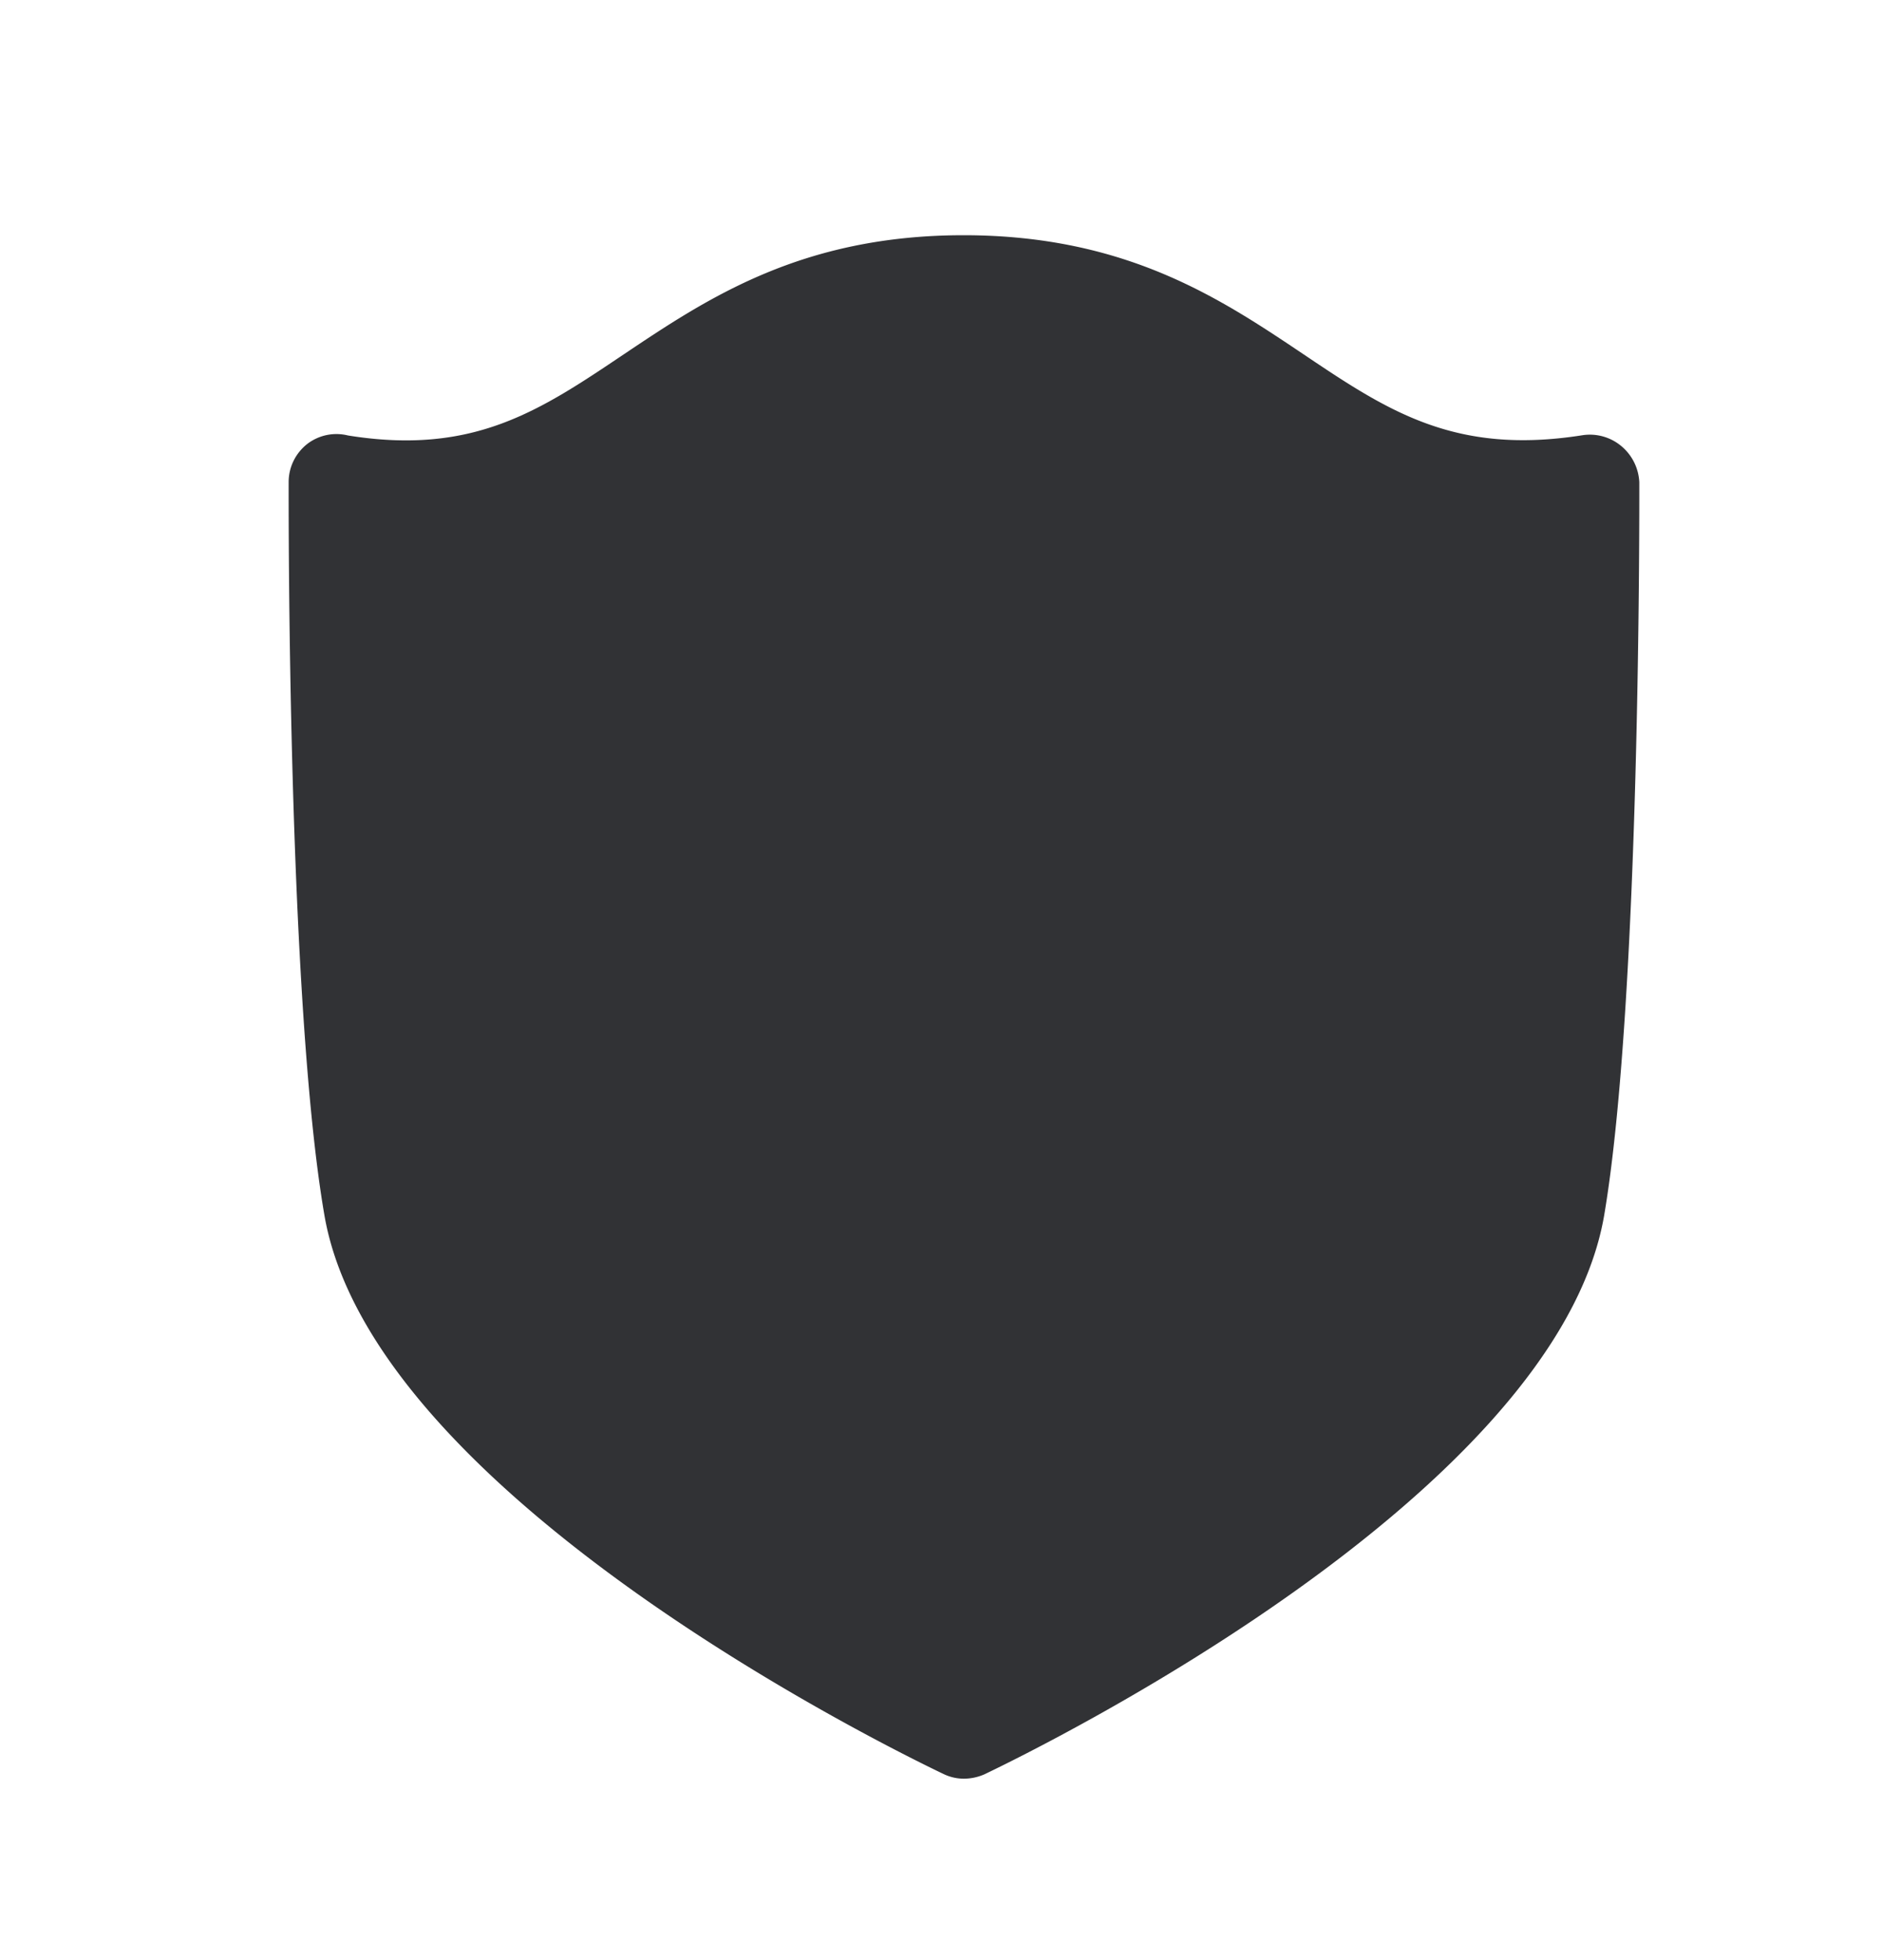 <svg width="24" height="25" viewBox="0 0 24 25" xmlns="http://www.w3.org/2000/svg"><path d="M12.291 22.686a.597.597 0 01-.257-.059c-.745-.355-7.286-3.577-7.897-7.128-.473-2.743-.456-9.082-.456-9.35 0-.191.087-.367.235-.485a.611.611 0 01.521-.11c1.602.258 2.448-.316 3.524-1.039C9.022 3.804 10.224 3 12.289 3h.008c2.064.003 3.266.807 4.325 1.518 1.075.723 1.927 1.289 3.552 1.034a.625.625 0 01.501.137.639.639 0 01.23.462c0 .27.017 6.608-.448 9.35-.611 3.552-7.16 6.774-7.905 7.13a.66.66 0 01-.26.055z" fill="#313235" fill-rule="nonzero"/></svg>